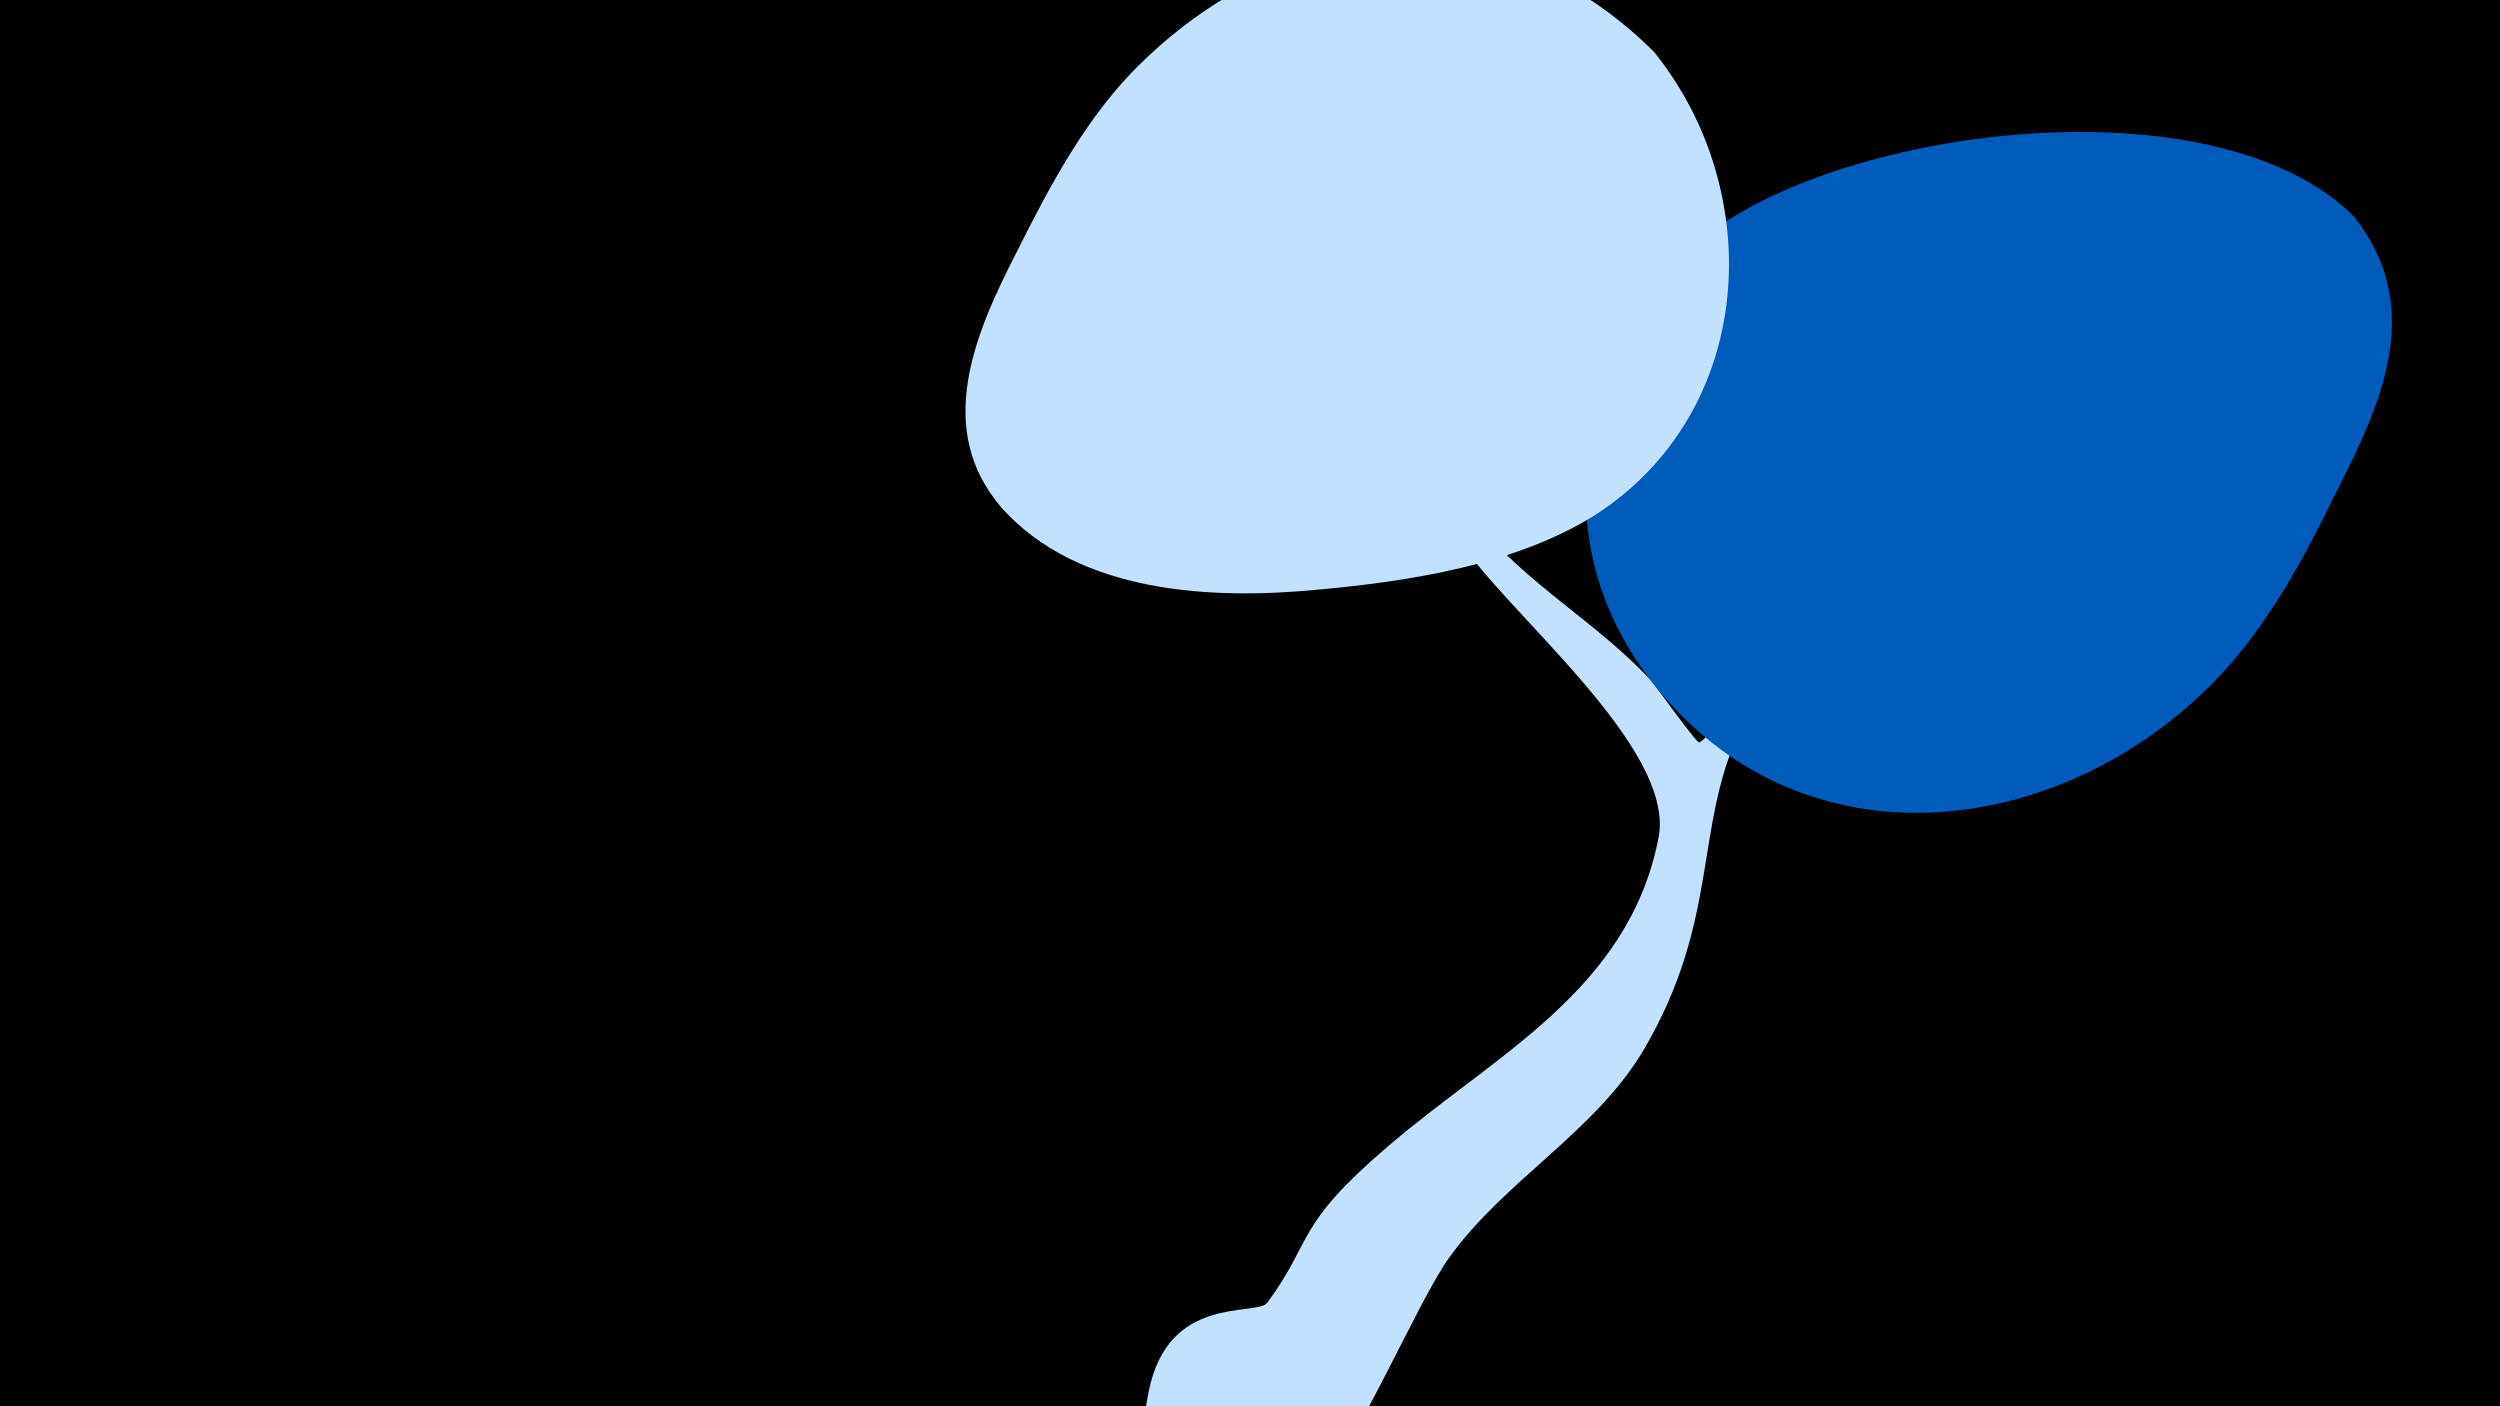 <svg width="1200" height="675" viewBox="-500 -500 1200 675" xmlns="http://www.w3.org/2000/svg"><path d="M-500-500h1200v675h-1200z" fill="#000"/><path d="M51.4 167.8c9.4-47.1 51.9-35.7 56.9-42.5 22.6-30.7 12.5-36.3 58.3-75.4 51.3-43.9 115.3-74.7 129.5-147.8 8.5-43.7-74.7-109.2-95.7-143.1-32.4-52.4-36.5-67.7-29-65.9 6.4 1.5 30.7 49.4 37.2 57.4 23.6 29.5 57.9 48.2 83.7 75.9 2 2.2 22.2 30.7 23.4 30 8.5-4.8 38.7-50.3 41.3-59.2 5.6-20-2.4-41.5 1-61.7 3.9-23 21-44.1 33.7-62.7 10.2-15 24.9-49.5 48.6-33.5 23.9 16.1-20.7 54-34.8 79.2-10.2 18.4-6.4 38.6-16.3 56.6-15.1 27.5-40.9 47.1-54.5 76.6-21.4 46.3-9.5 90-45.3 151.5-23.3 39.9-66.7 62.9-93.6 100.2-15.9 22-44.3 91.2-62.8 108-29.4 26.6-91.1 4.2-82.3-40z"  fill="#c2e1ff" /><path d="M630-396c-67-67-251-43-316 13-32 27-49 69-52 109-4 41 11 80 39 111 71 79 186 64 258-6 28-27 47-63 64-98 22-43 40-87 7-129z"  fill="#005bbb" /><path d="M294-475c-73-73-173-66-246 5-26 25-44 59-60 91-20 39-40 85-7 123 37 41 101 44 152 39 44-4 95-12 133-36 77-50 82-155 28-222z"  fill="#c2e1ff" /></svg>